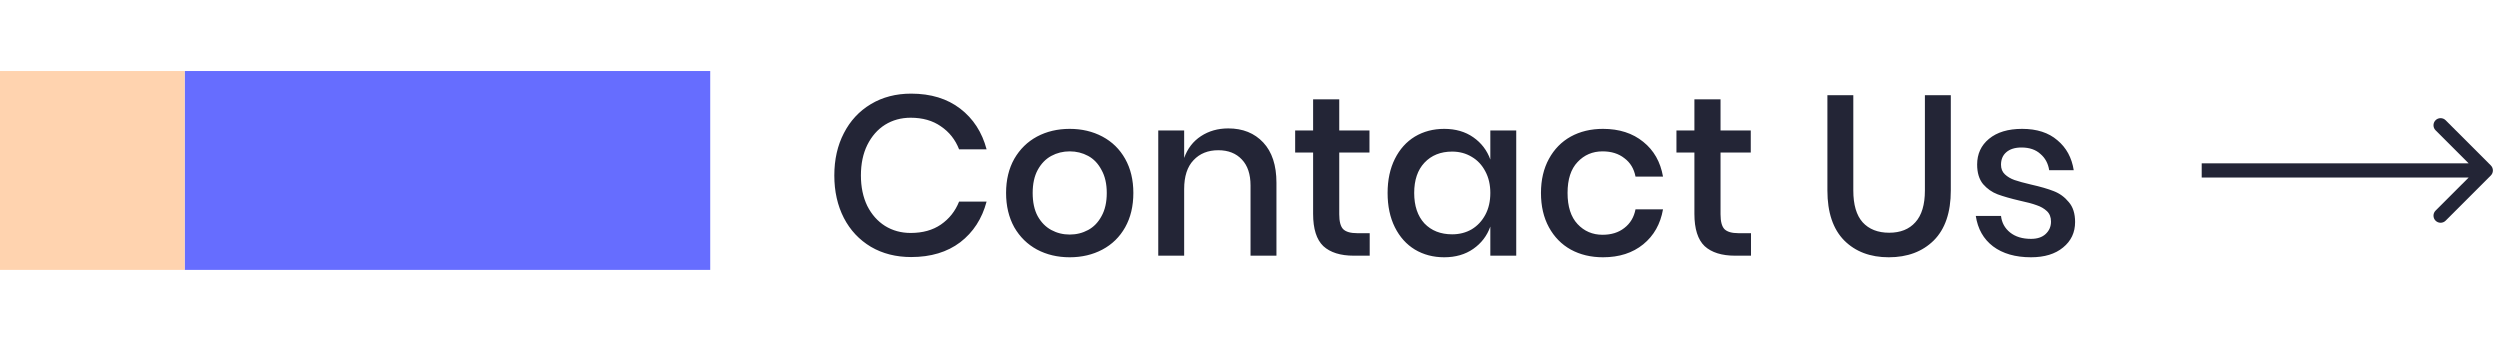 <svg width="176" height="24" viewBox="0 0 176 24" fill="none" xmlns="http://www.w3.org/2000/svg">
<path d="M13 19V5H50V19H13Z" fill="#666DFF"/>
<path d="M0 19V5H13V19H0Z" fill="#FFD3AF"/>
<path d="M64.144 6.592C65.531 6.592 66.683 6.944 67.6 7.648C68.517 8.352 69.136 9.307 69.456 10.512H67.52C67.253 9.829 66.827 9.291 66.24 8.896C65.664 8.491 64.955 8.288 64.112 8.288C63.44 8.288 62.837 8.453 62.304 8.784C61.781 9.115 61.365 9.589 61.056 10.208C60.757 10.816 60.608 11.531 60.608 12.352C60.608 13.163 60.757 13.877 61.056 14.496C61.365 15.104 61.781 15.573 62.304 15.904C62.837 16.235 63.44 16.4 64.112 16.4C64.955 16.4 65.664 16.203 66.24 15.808C66.827 15.403 67.253 14.864 67.52 14.192H69.456C69.136 15.397 68.517 16.352 67.6 17.056C66.683 17.749 65.531 18.096 64.144 18.096C63.077 18.096 62.133 17.856 61.312 17.376C60.491 16.885 59.856 16.208 59.408 15.344C58.96 14.469 58.736 13.472 58.736 12.352C58.736 11.232 58.96 10.24 59.408 9.376C59.856 8.501 60.491 7.819 61.312 7.328C62.133 6.837 63.077 6.592 64.144 6.592ZM75.308 9.072C76.161 9.072 76.929 9.253 77.612 9.616C78.294 9.979 78.828 10.501 79.212 11.184C79.596 11.867 79.788 12.667 79.788 13.584C79.788 14.512 79.596 15.317 79.212 16C78.828 16.683 78.294 17.205 77.612 17.568C76.929 17.931 76.161 18.112 75.308 18.112C74.454 18.112 73.686 17.931 73.004 17.568C72.332 17.205 71.799 16.683 71.404 16C71.02 15.307 70.828 14.501 70.828 13.584C70.828 12.667 71.02 11.867 71.404 11.184C71.799 10.501 72.332 9.979 73.004 9.616C73.686 9.253 74.454 9.072 75.308 9.072ZM75.308 10.656C74.838 10.656 74.406 10.763 74.012 10.976C73.617 11.189 73.297 11.52 73.052 11.968C72.817 12.405 72.7 12.944 72.7 13.584C72.7 14.235 72.817 14.779 73.052 15.216C73.297 15.653 73.617 15.979 74.012 16.192C74.406 16.405 74.838 16.512 75.308 16.512C75.777 16.512 76.209 16.405 76.604 16.192C76.999 15.979 77.313 15.653 77.548 15.216C77.793 14.779 77.916 14.235 77.916 13.584C77.916 12.944 77.793 12.405 77.548 11.968C77.313 11.52 76.999 11.189 76.604 10.976C76.209 10.763 75.777 10.656 75.308 10.656ZM86.469 9.04C87.493 9.04 88.315 9.371 88.933 10.032C89.552 10.693 89.862 11.637 89.862 12.864V18H88.037V13.056C88.037 12.267 87.835 11.659 87.43 11.232C87.024 10.795 86.469 10.576 85.766 10.576C85.04 10.576 84.459 10.811 84.022 11.28C83.584 11.739 83.365 12.416 83.365 13.312V18H81.541V9.184H83.365V11.12C83.6 10.459 83.995 9.947 84.549 9.584C85.104 9.221 85.744 9.04 86.469 9.04ZM96.427 16.416V18H95.307C94.368 18 93.653 17.776 93.163 17.328C92.683 16.869 92.443 16.112 92.443 15.056V10.736H91.179V9.184H92.443V6.992H94.283V9.184H96.411V10.736H94.283V15.088C94.283 15.589 94.373 15.936 94.555 16.128C94.747 16.32 95.077 16.416 95.547 16.416H96.427ZM101.671 9.072C102.471 9.072 103.154 9.269 103.719 9.664C104.285 10.059 104.685 10.581 104.919 11.232V9.184H106.743V18H104.919V15.952C104.685 16.603 104.285 17.125 103.719 17.52C103.154 17.915 102.471 18.112 101.671 18.112C100.903 18.112 100.215 17.931 99.607 17.568C99.01 17.205 98.541 16.683 98.199 16C97.858 15.317 97.687 14.512 97.687 13.584C97.687 12.667 97.858 11.867 98.199 11.184C98.541 10.501 99.01 9.979 99.607 9.616C100.215 9.253 100.903 9.072 101.671 9.072ZM102.231 10.672C101.421 10.672 100.77 10.933 100.279 11.456C99.799 11.968 99.559 12.677 99.559 13.584C99.559 14.491 99.799 15.205 100.279 15.728C100.77 16.24 101.421 16.496 102.231 16.496C102.743 16.496 103.202 16.379 103.607 16.144C104.013 15.899 104.333 15.557 104.567 15.12C104.802 14.683 104.919 14.171 104.919 13.584C104.919 13.008 104.802 12.501 104.567 12.064C104.333 11.616 104.013 11.275 103.607 11.04C103.202 10.795 102.743 10.672 102.231 10.672ZM112.852 9.072C113.993 9.072 114.937 9.376 115.684 9.984C116.431 10.581 116.895 11.397 117.076 12.432H115.14C115.033 11.877 114.772 11.445 114.356 11.136C113.951 10.816 113.439 10.656 112.82 10.656C112.116 10.656 111.529 10.907 111.06 11.408C110.591 11.899 110.356 12.624 110.356 13.584C110.356 14.544 110.591 15.275 111.06 15.776C111.529 16.277 112.116 16.528 112.82 16.528C113.439 16.528 113.951 16.368 114.356 16.048C114.772 15.728 115.033 15.291 115.14 14.736H117.076C116.895 15.771 116.431 16.592 115.684 17.2C114.937 17.808 113.993 18.112 112.852 18.112C111.999 18.112 111.241 17.931 110.58 17.568C109.929 17.205 109.417 16.683 109.044 16C108.671 15.317 108.484 14.512 108.484 13.584C108.484 12.667 108.671 11.867 109.044 11.184C109.417 10.501 109.929 9.979 110.58 9.616C111.241 9.253 111.999 9.072 112.852 9.072ZM123.27 16.416V18H122.15C121.212 18 120.497 17.776 120.006 17.328C119.526 16.869 119.286 16.112 119.286 15.056V10.736H118.022V9.184H119.286V6.992H121.126V9.184H123.254V10.736H121.126V15.088C121.126 15.589 121.217 15.936 121.398 16.128C121.59 16.32 121.921 16.416 122.39 16.416H123.27ZM130.473 6.704V13.408C130.473 14.411 130.692 15.157 131.129 15.648C131.577 16.139 132.201 16.384 133.001 16.384C133.79 16.384 134.404 16.139 134.841 15.648C135.289 15.157 135.513 14.411 135.513 13.408V6.704H137.337V13.408C137.337 14.955 136.937 16.128 136.137 16.928C135.337 17.717 134.281 18.112 132.969 18.112C131.668 18.112 130.622 17.717 129.833 16.928C129.044 16.128 128.649 14.955 128.649 13.408V6.704H130.473ZM142.359 9.072C143.394 9.072 144.221 9.339 144.839 9.872C145.469 10.395 145.853 11.099 145.991 11.984H144.263C144.189 11.504 143.981 11.12 143.639 10.832C143.309 10.533 142.866 10.384 142.311 10.384C141.853 10.384 141.495 10.496 141.239 10.72C140.994 10.933 140.871 11.227 140.871 11.6C140.871 11.877 140.962 12.101 141.143 12.272C141.325 12.443 141.549 12.576 141.815 12.672C142.093 12.768 142.482 12.875 142.983 12.992C143.645 13.141 144.178 13.296 144.583 13.456C144.999 13.616 145.351 13.872 145.639 14.224C145.938 14.565 146.087 15.035 146.087 15.632C146.087 16.368 145.805 16.965 145.239 17.424C144.685 17.883 143.933 18.112 142.983 18.112C141.885 18.112 140.994 17.856 140.311 17.344C139.639 16.832 139.234 16.117 139.095 15.2H140.871C140.925 15.68 141.138 16.069 141.511 16.368C141.885 16.667 142.375 16.816 142.983 16.816C143.421 16.816 143.762 16.704 144.007 16.48C144.263 16.245 144.391 15.952 144.391 15.6C144.391 15.291 144.295 15.045 144.103 14.864C143.911 14.683 143.671 14.544 143.383 14.448C143.095 14.341 142.701 14.235 142.199 14.128C141.559 13.979 141.037 13.829 140.631 13.68C140.237 13.531 139.895 13.291 139.607 12.96C139.33 12.619 139.191 12.16 139.191 11.584C139.191 10.837 139.469 10.235 140.023 9.776C140.589 9.307 141.367 9.072 142.359 9.072Z" fill="#232536"/>
<path d="M175.354 12.354C175.549 12.158 175.549 11.842 175.354 11.646L172.172 8.464C171.976 8.269 171.66 8.269 171.464 8.464C171.269 8.66 171.269 8.976 171.464 9.172L174.293 12L171.464 14.828C171.269 15.024 171.269 15.34 171.464 15.536C171.66 15.731 171.976 15.731 172.172 15.536L175.354 12.354ZM155 12.5L175 12.5V11.5L155 11.5V12.5Z" fill="#232536"/>
</svg>
